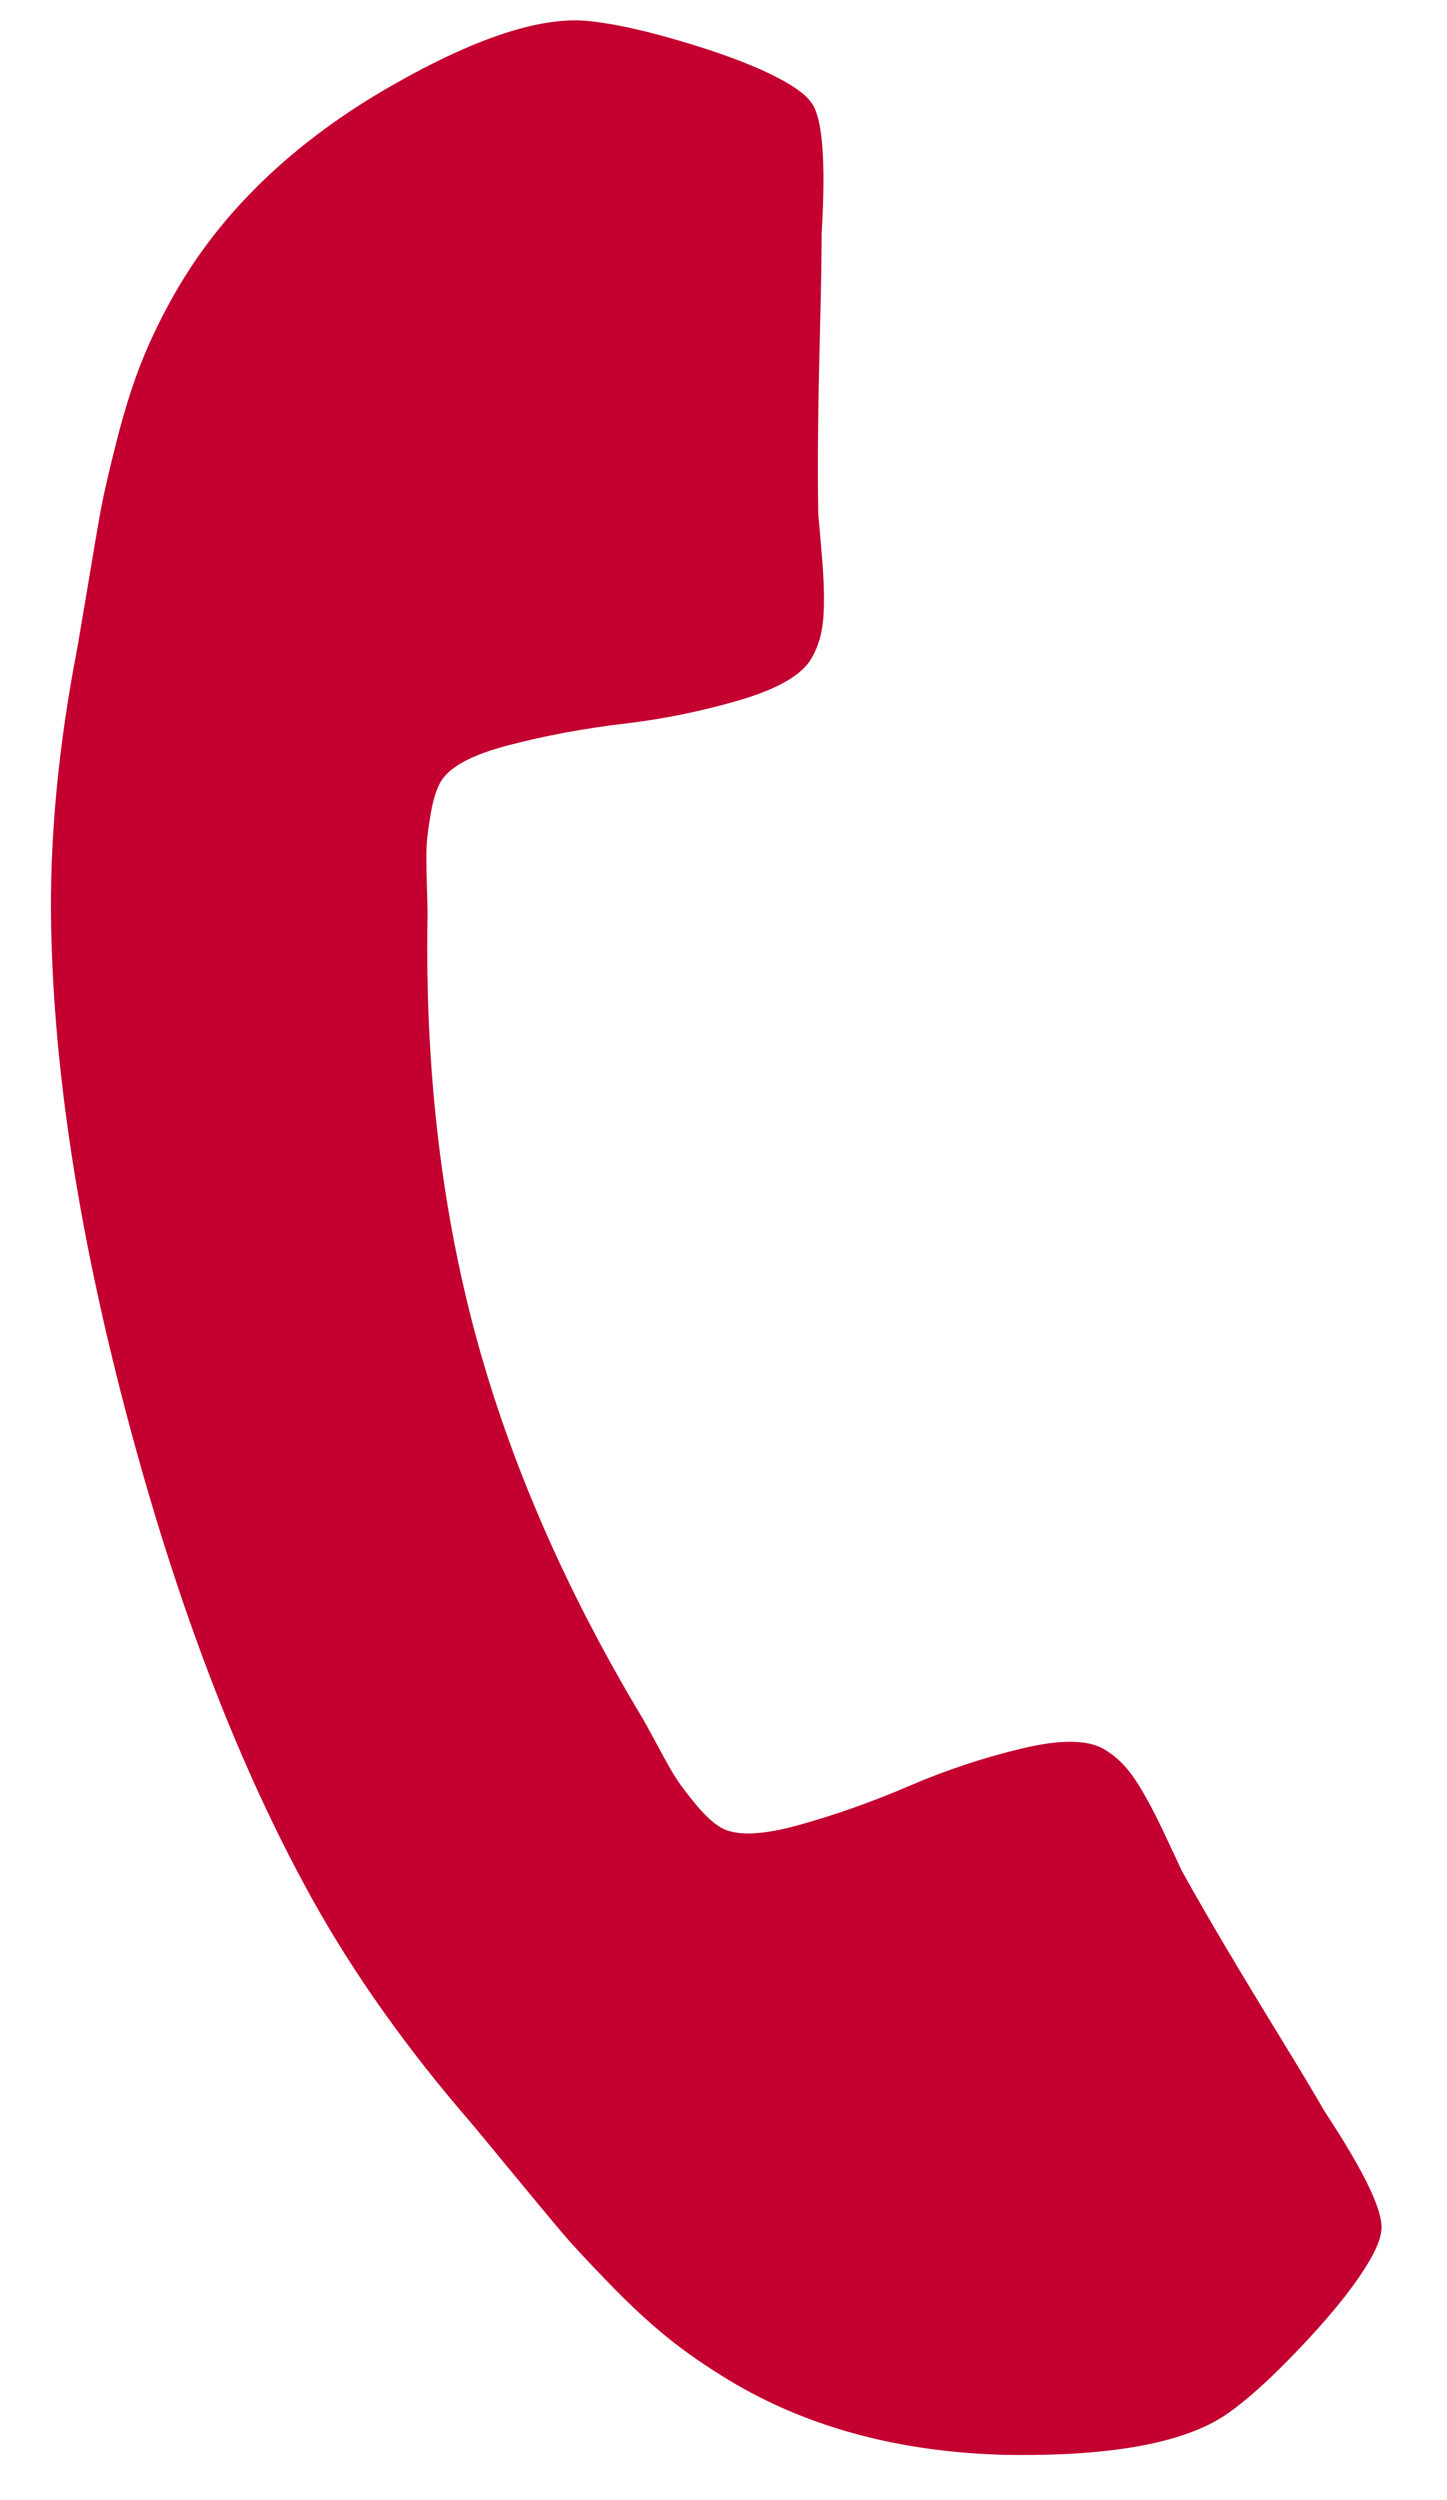 <svg width="22" height="38" viewBox="0 0 22 38" fill="none" xmlns="http://www.w3.org/2000/svg">
<path d="M20.998 33.925C21.054 33.655 20.768 33.045 20.142 32.097C19.983 31.82 19.752 31.436 19.45 30.943C19.147 30.449 18.875 29.998 18.633 29.59C18.39 29.181 18.166 28.792 17.961 28.422C17.932 28.356 17.838 28.155 17.68 27.82C17.52 27.485 17.376 27.221 17.244 27.027C17.112 26.834 16.958 26.686 16.782 26.584C16.53 26.439 16.113 26.437 15.528 26.578C14.944 26.718 14.373 26.908 13.815 27.149C13.257 27.389 12.698 27.586 12.14 27.741C11.58 27.896 11.187 27.909 10.961 27.778C10.847 27.712 10.724 27.599 10.59 27.439C10.457 27.278 10.359 27.149 10.296 27.055C10.233 26.96 10.133 26.785 9.996 26.529C9.858 26.273 9.78 26.132 9.762 26.105C8.591 24.153 7.745 22.205 7.223 20.261C6.702 18.316 6.461 16.206 6.5 13.93C6.502 13.898 6.499 13.736 6.49 13.446C6.481 13.156 6.48 12.954 6.487 12.841C6.494 12.727 6.515 12.567 6.55 12.361C6.585 12.155 6.636 11.995 6.701 11.882C6.832 11.656 7.178 11.47 7.74 11.325C8.302 11.179 8.885 11.071 9.487 11C10.091 10.929 10.68 10.808 11.257 10.638C11.833 10.467 12.194 10.257 12.339 10.005C12.441 9.829 12.5 9.624 12.518 9.391C12.535 9.157 12.529 8.856 12.499 8.487C12.469 8.117 12.449 7.896 12.441 7.824C12.434 7.401 12.433 6.952 12.439 6.477C12.444 6.002 12.455 5.475 12.47 4.897C12.485 4.319 12.492 3.87 12.492 3.551C12.56 2.417 12.503 1.746 12.32 1.54C12.254 1.451 12.132 1.356 11.956 1.254C11.617 1.058 11.137 0.865 10.517 0.675C9.897 0.485 9.39 0.368 8.995 0.325C8.214 0.226 7.104 0.608 5.666 1.472C4.341 2.284 3.345 3.269 2.677 4.426C2.481 4.766 2.312 5.108 2.171 5.455C2.03 5.801 1.9 6.208 1.78 6.676C1.661 7.144 1.58 7.496 1.536 7.731C1.493 7.965 1.42 8.389 1.319 9.001C1.217 9.613 1.152 9.987 1.124 10.122C0.853 11.609 0.739 13.011 0.784 14.329C0.848 16.512 1.243 18.959 1.969 21.668C2.695 24.377 3.576 26.693 4.612 28.617C5.233 29.78 6.032 30.938 7.011 32.09C7.103 32.193 7.345 32.484 7.739 32.964C8.134 33.443 8.408 33.773 8.563 33.955C8.718 34.137 8.965 34.401 9.301 34.747C9.639 35.093 9.955 35.38 10.25 35.61C10.546 35.838 10.864 36.051 11.203 36.248C12.36 36.916 13.716 37.27 15.269 37.312C16.946 37.341 18.098 37.117 18.726 36.64C19.046 36.406 19.427 36.051 19.869 35.576C20.311 35.102 20.629 34.695 20.825 34.355C20.928 34.178 20.985 34.036 20.998 33.925Z" fill="#C3002F"/>
</svg>
